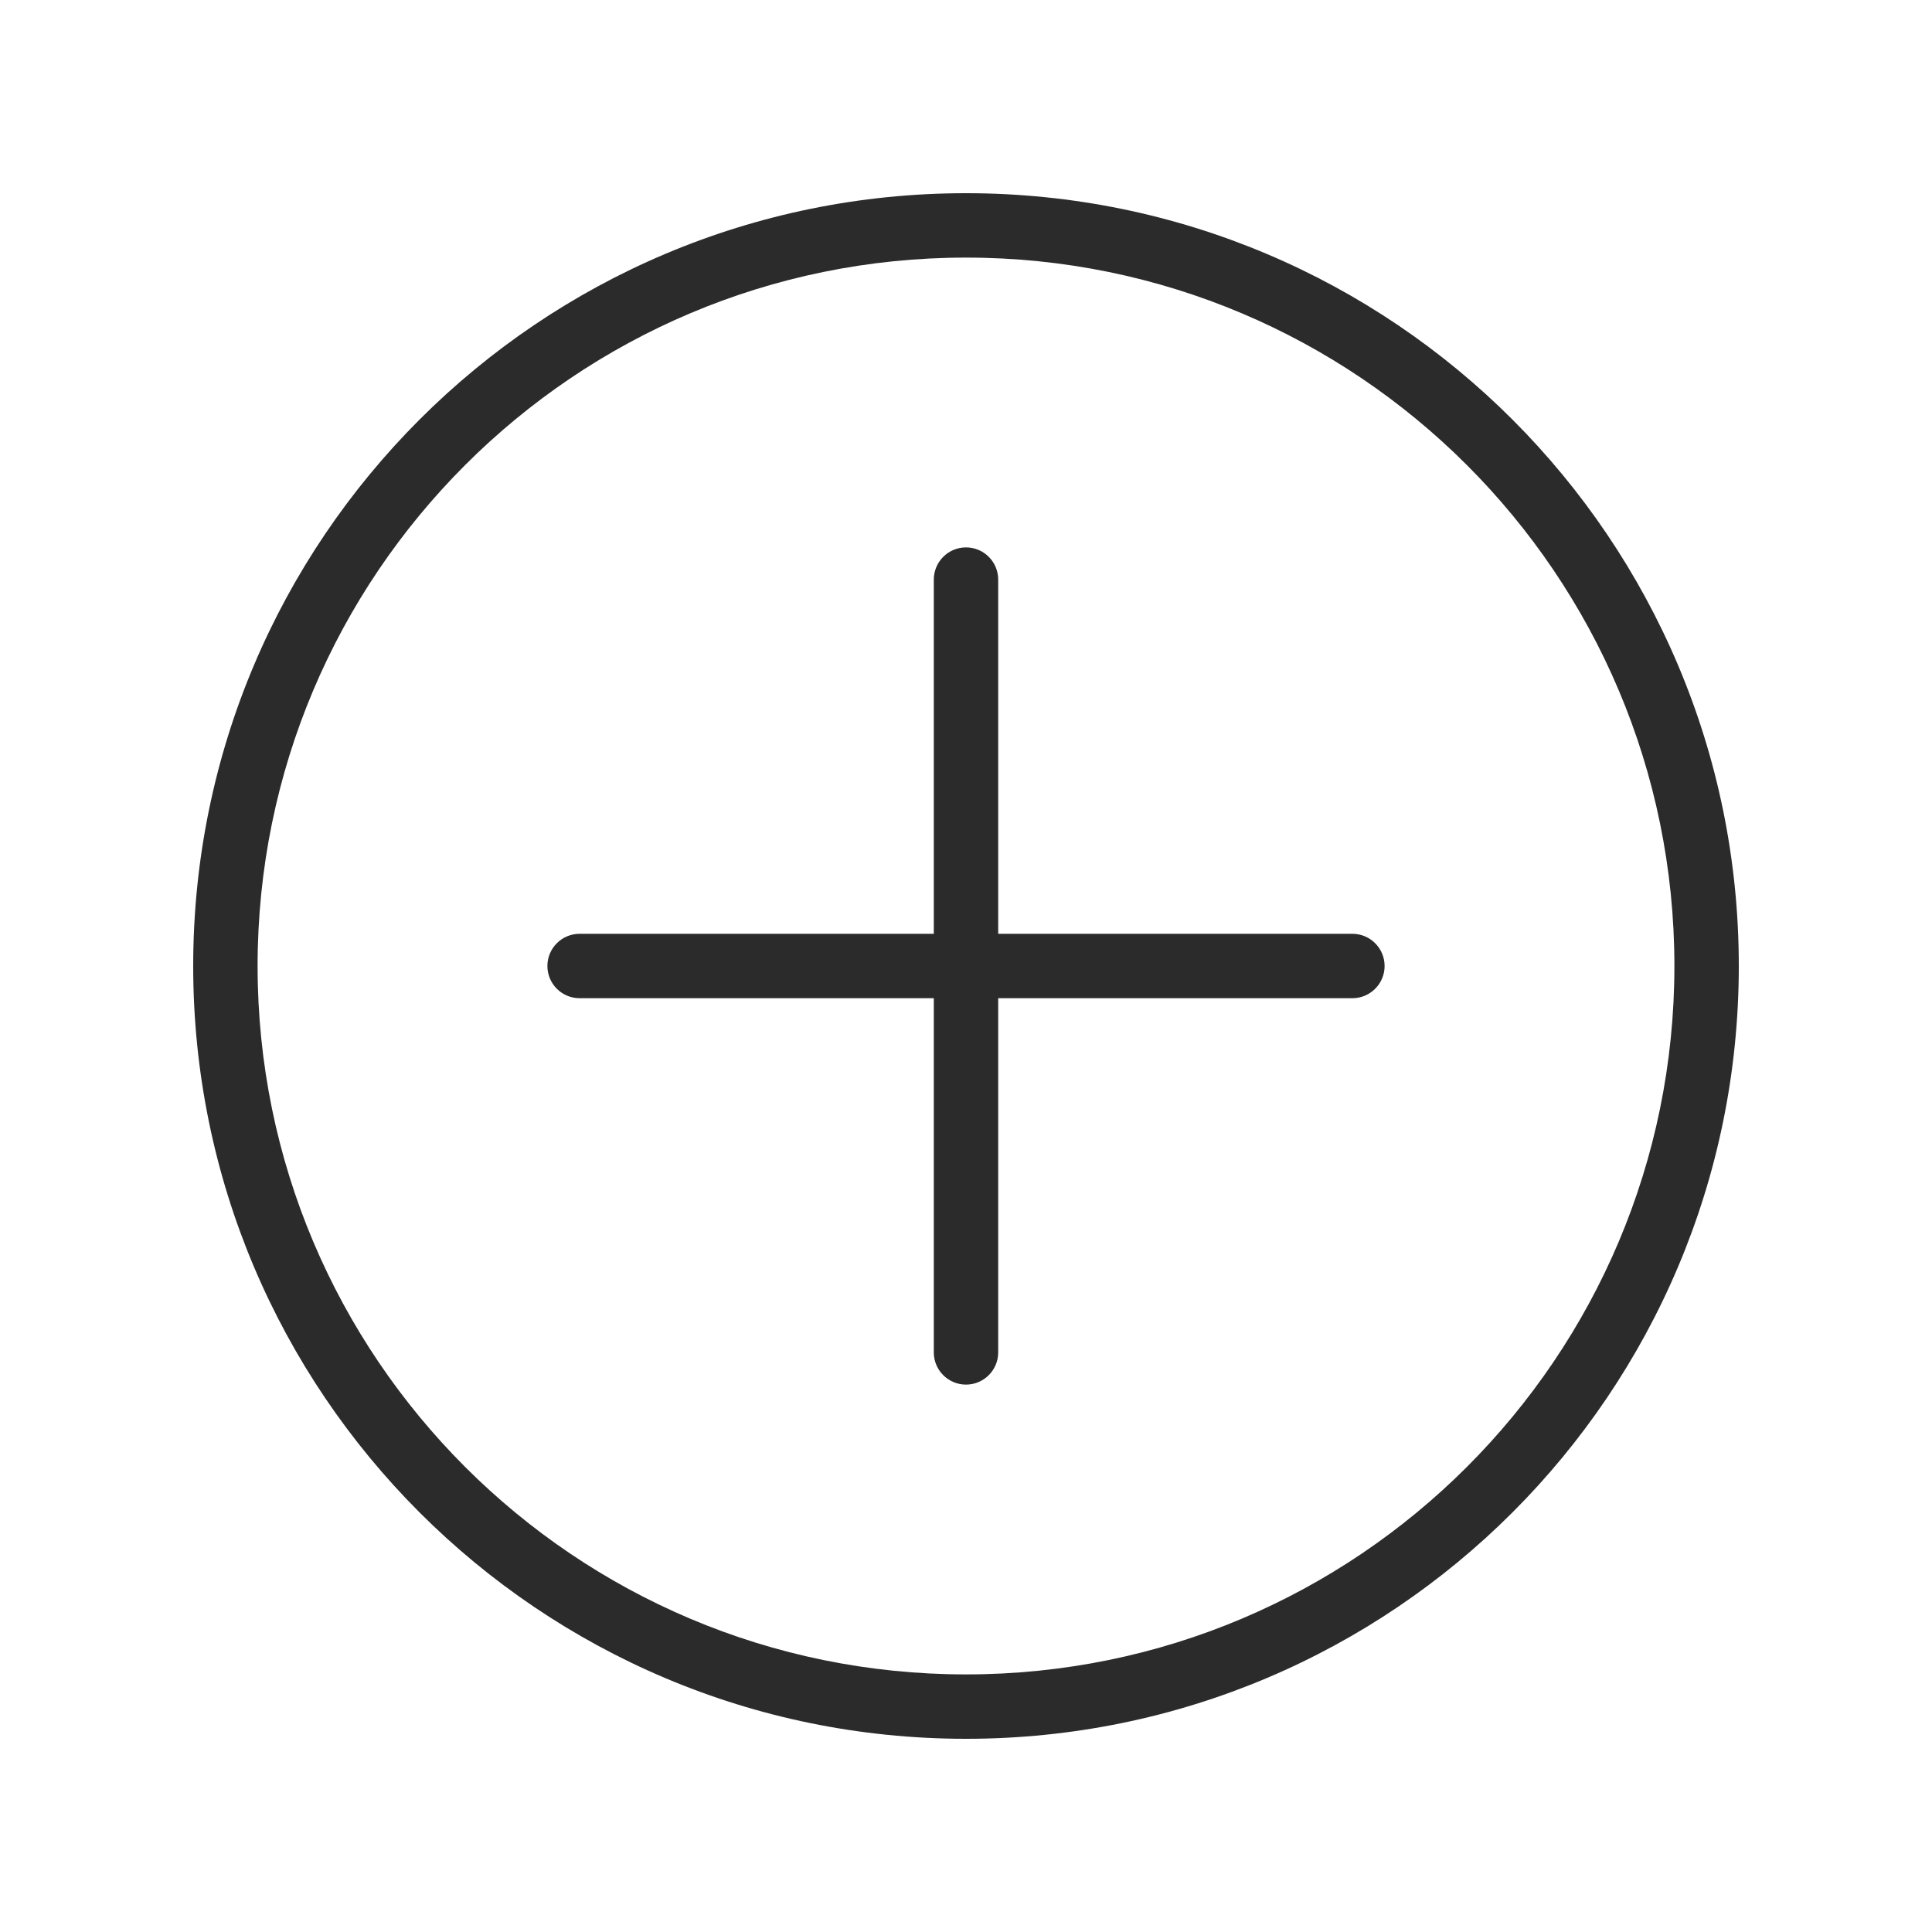 <svg width="30" height="30" viewBox="0 0 30 30" fill="none" xmlns="http://www.w3.org/2000/svg">
<path fill-rule="evenodd" clip-rule="evenodd" d="M15 4C8.925 4 4 8.925 4 15C4 21.075 8.925 26 15 26C21.075 26 26 21.075 26 15C26 8.925 21.075 4 15 4ZM3 15C3 8.373 8.373 3 15 3C21.627 3 27 8.373 27 15C27 21.627 21.627 27 15 27C8.373 27 3 21.627 3 15ZM15 8.5C15.276 8.5 15.5 8.724 15.5 9V14.5H21C21.276 14.5 21.5 14.724 21.5 15C21.5 15.276 21.276 15.5 21 15.5H15.5V21C15.5 21.276 15.276 21.5 15 21.5C14.724 21.5 14.5 21.276 14.5 21V15.5H9C8.724 15.5 8.5 15.276 8.5 15C8.5 14.724 8.724 14.5 9 14.5H14.5V9C14.5 8.724 14.724 8.5 15 8.5Z" fill="#2B2B2C"/>
</svg>
